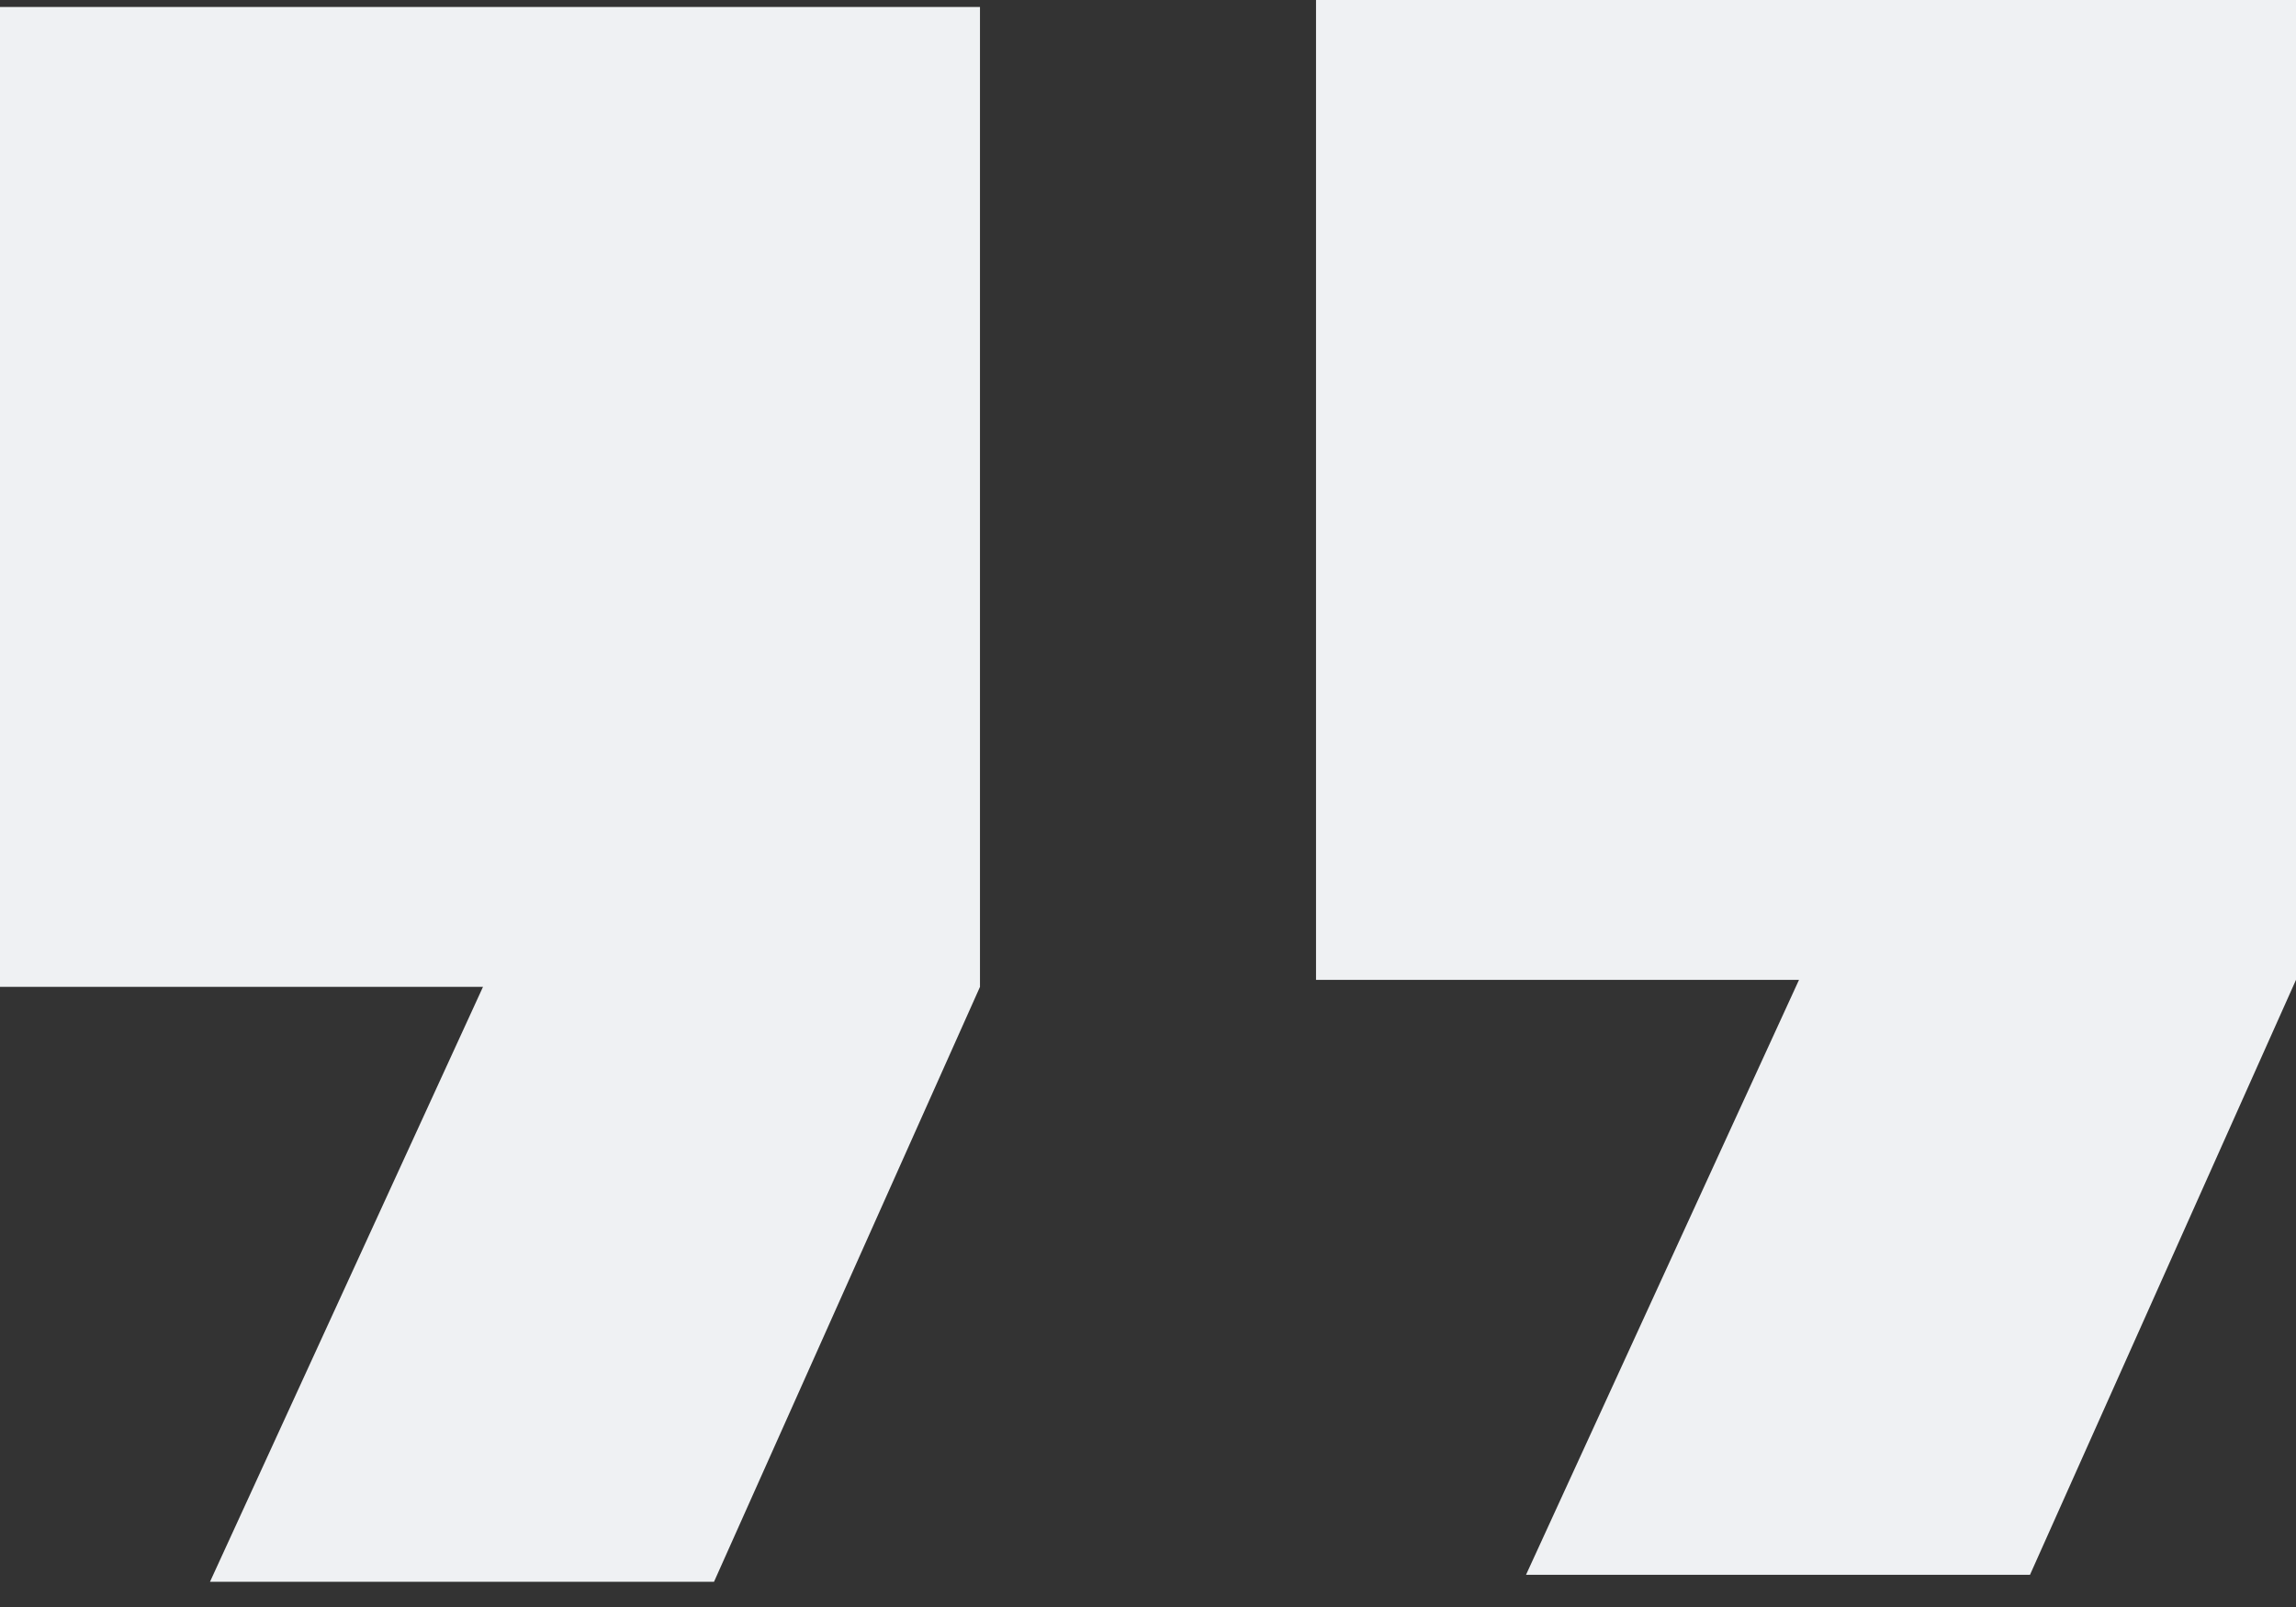 <?xml version="1.0" encoding="UTF-8"?>
<svg width="50px" height="35px" viewBox="0 0 50 35" version="1.1" xmlns="http://www.w3.org/2000/svg" xmlns:xlink="http://www.w3.org/1999/xlink">
    <rect x="0" y="0" width="50" height="35" fill="#333333" stroke="none"/>
    <!-- Generator: Sketch 42 (36781) - http://www.bohemiancoding.com/sketch -->
    <title>”</title>
    <desc>Created with Sketch.</desc>
    <defs></defs>
    <g id="Page-1" stroke="none" stroke-width="1" fill="none" fill-rule="evenodd">
        <g id="L-Main-page" transform="translate(-170, -2790)" fill="#EFF1F3">
            <path d="M170,2811.494 L180.518,2811.494 L174.573,2824.451 L185.549,2824.451 L191.341,2811.494 L191.341,2790.152 L170,2790.152 L170,2811.494 Z M198.659,2790 L198.659,2811.341 L209.177,2811.341 L203.232,2824.299 L214.207,2824.299 L220,2811.341 L220,2790 L198.659,2790 Z" id="”"></path>
        </g>
    </g>
</svg>